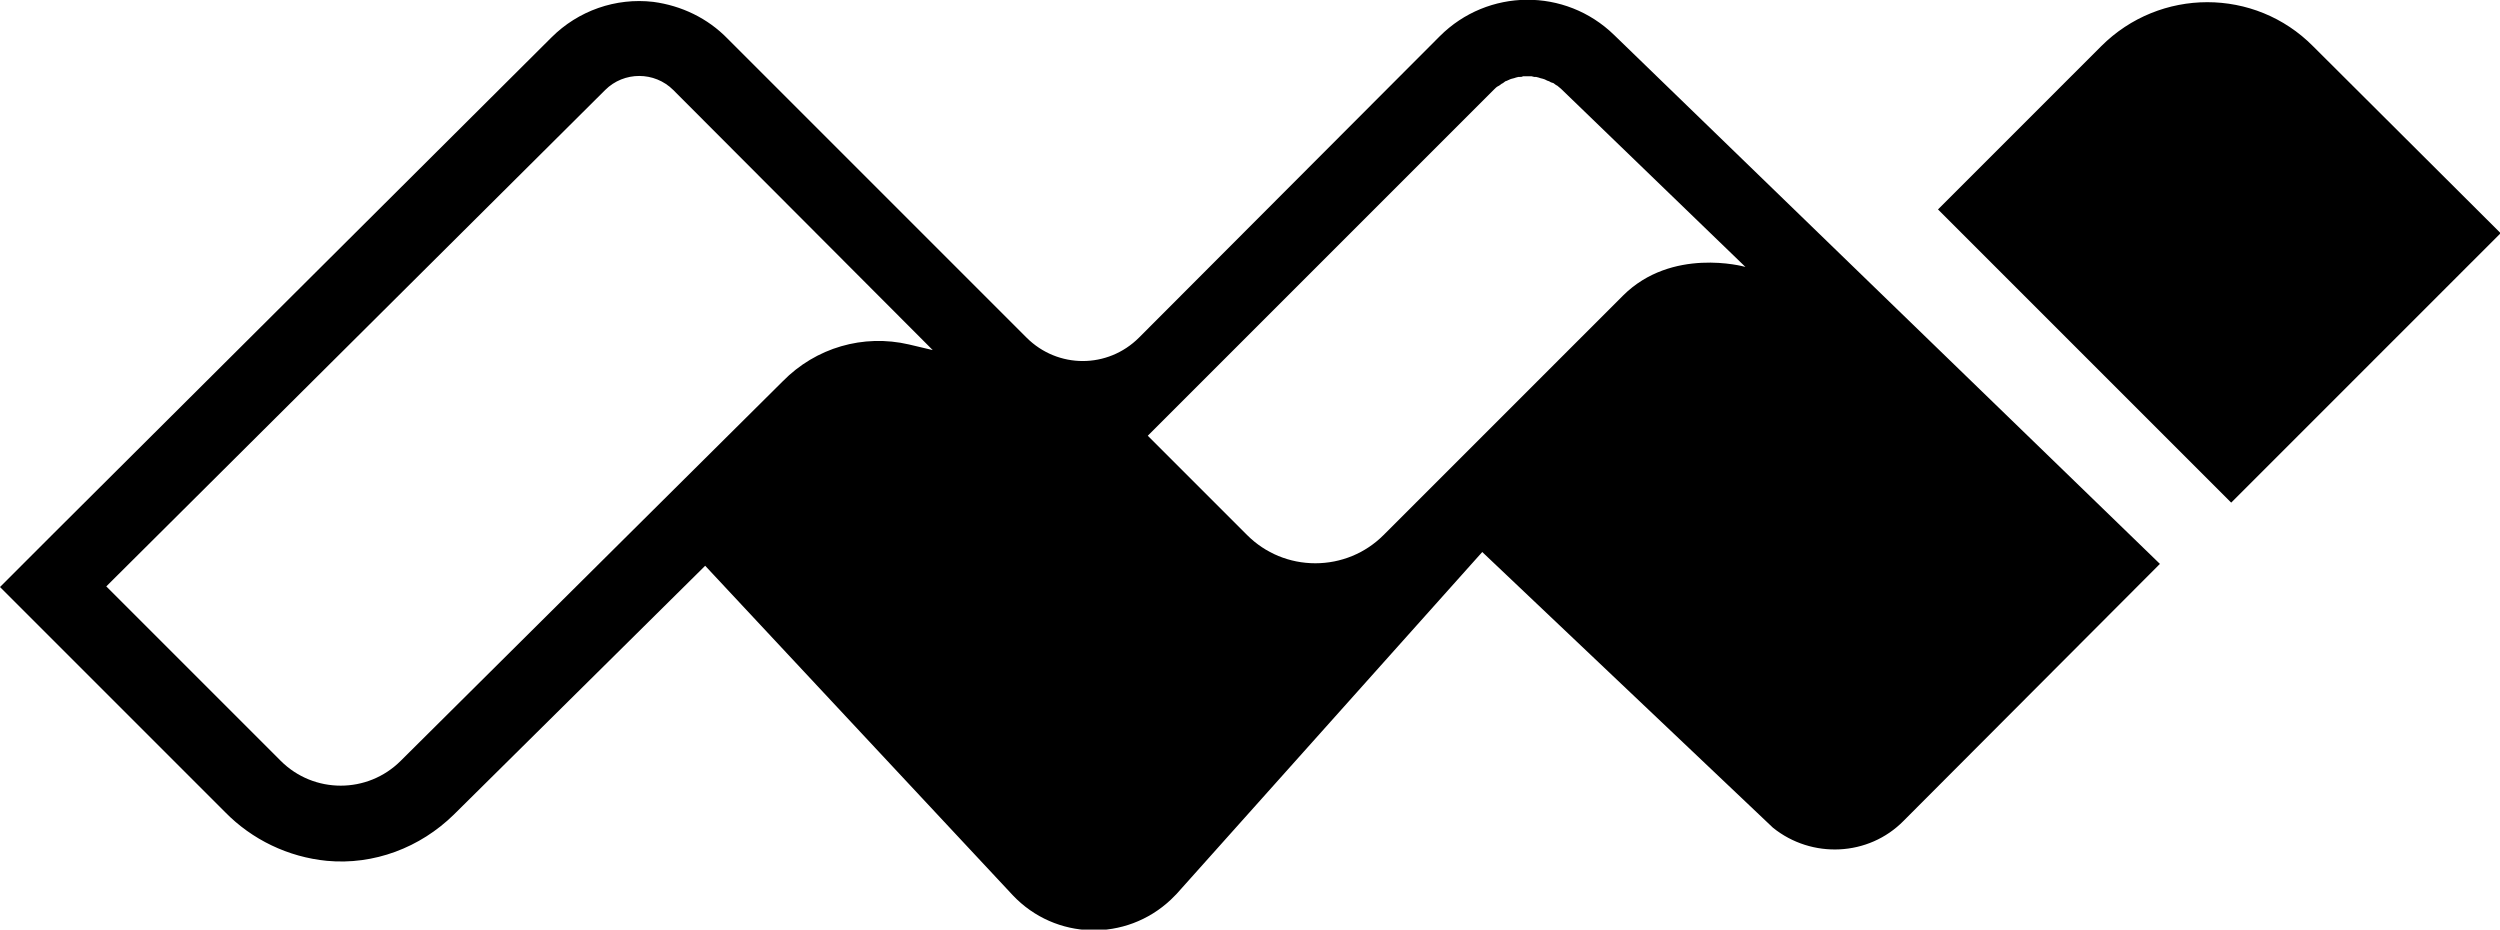 <?xml version="1.0" encoding="utf-8"?>
<!-- Generator: Adobe Illustrator 24.2.1, SVG Export Plug-In . SVG Version: 6.00 Build 0)  -->
<svg version="1.1" id="Layer_1" xmlns="http://www.w3.org/2000/svg" xmlns:xlink="http://www.w3.org/1999/xlink" x="0px" y="0px"
	 viewBox="0 0 399.9 148.7" style="enable-background:new 0 0 399.9 148.7;" xml:space="preserve">
<path d="M345.5,90.2L258.2,5.6c-7.8-7.6-20.2-7.5-27.9,0.2L182.2,54c-5,5-13,5-18,0c0,0,0,0,0,0L116.4,6.2
	c-3.2-3.3-7.4-5.3-11.9-5.9c-6-0.7-12,1.4-16.3,5.7L8.5,85.4L0,93.9l0,0l8.5,8.5L36,129.9c4.3,4.4,10.1,7.2,16.3,7.8
	c7.5,0.7,14.9-2.1,20.3-7.4l40.2-39.8l0,0l49.2,52.7c6.8,7.2,18.1,7.5,25.3,0.7c0.3-0.3,0.6-0.6,0.9-0.9l48.9-54.7l0,0l46.5,44.1
	l0,0c6.2,5,15.3,4.6,20.9-1.1L345.5,90.2L345.5,90.2z M149.2,56l-3.8-0.9c-7.3-1.7-14.9,0.5-20.2,5.9l-61.1,60.7
	c-5.3,5.3-13.9,5.3-19.2,0c0,0,0,0,0,0L17,93.8l0,0l79.8-79.4c3-3,7.9-3,10.9,0c0,0,0,0,0,0L149.2,56z M279.2,42.7L279.2,42.7
	c-0.3-0.1-11.8-3.2-19.6,4.6l-1.3,1.3l0,0l-37,37c-2.9,2.9-6.8,4.5-10.9,4.5c-4.1,0-8-1.6-10.9-4.5l-15.9-15.9l55.4-55.4
	c0.2-0.2,0.4-0.4,0.6-0.5l0.2-0.1l0.4-0.3l0.2-0.1l0.4-0.3l0.3-0.1c0.1-0.1,0.3-0.1,0.4-0.2l0.3-0.1l0.4-0.1l0.3-0.1l0.4-0.1h0.3
	c0.1,0,0.3,0,0.4-0.1h0.3h0.4l0,0h0.4h0.3l0.4,0.1c0.1,0,0.2,0,0.3,0l0.4,0.1l0.3,0.1l0.4,0.1l0.3,0.1l0.4,0.2l0.3,0.1
	c0.2,0.1,0.3,0.2,0.4,0.2l0.3,0.1l0.4,0.3l0.2,0.1c0.2,0.2,0.4,0.3,0.6,0.5L279.2,42.7L279.2,42.7z M400,37.3l-43.1,43.1L310,33.5
	l26.1-26.1c9.4-9.4,24.6-9.4,33.9,0L400,37.3z"/>
</svg>
